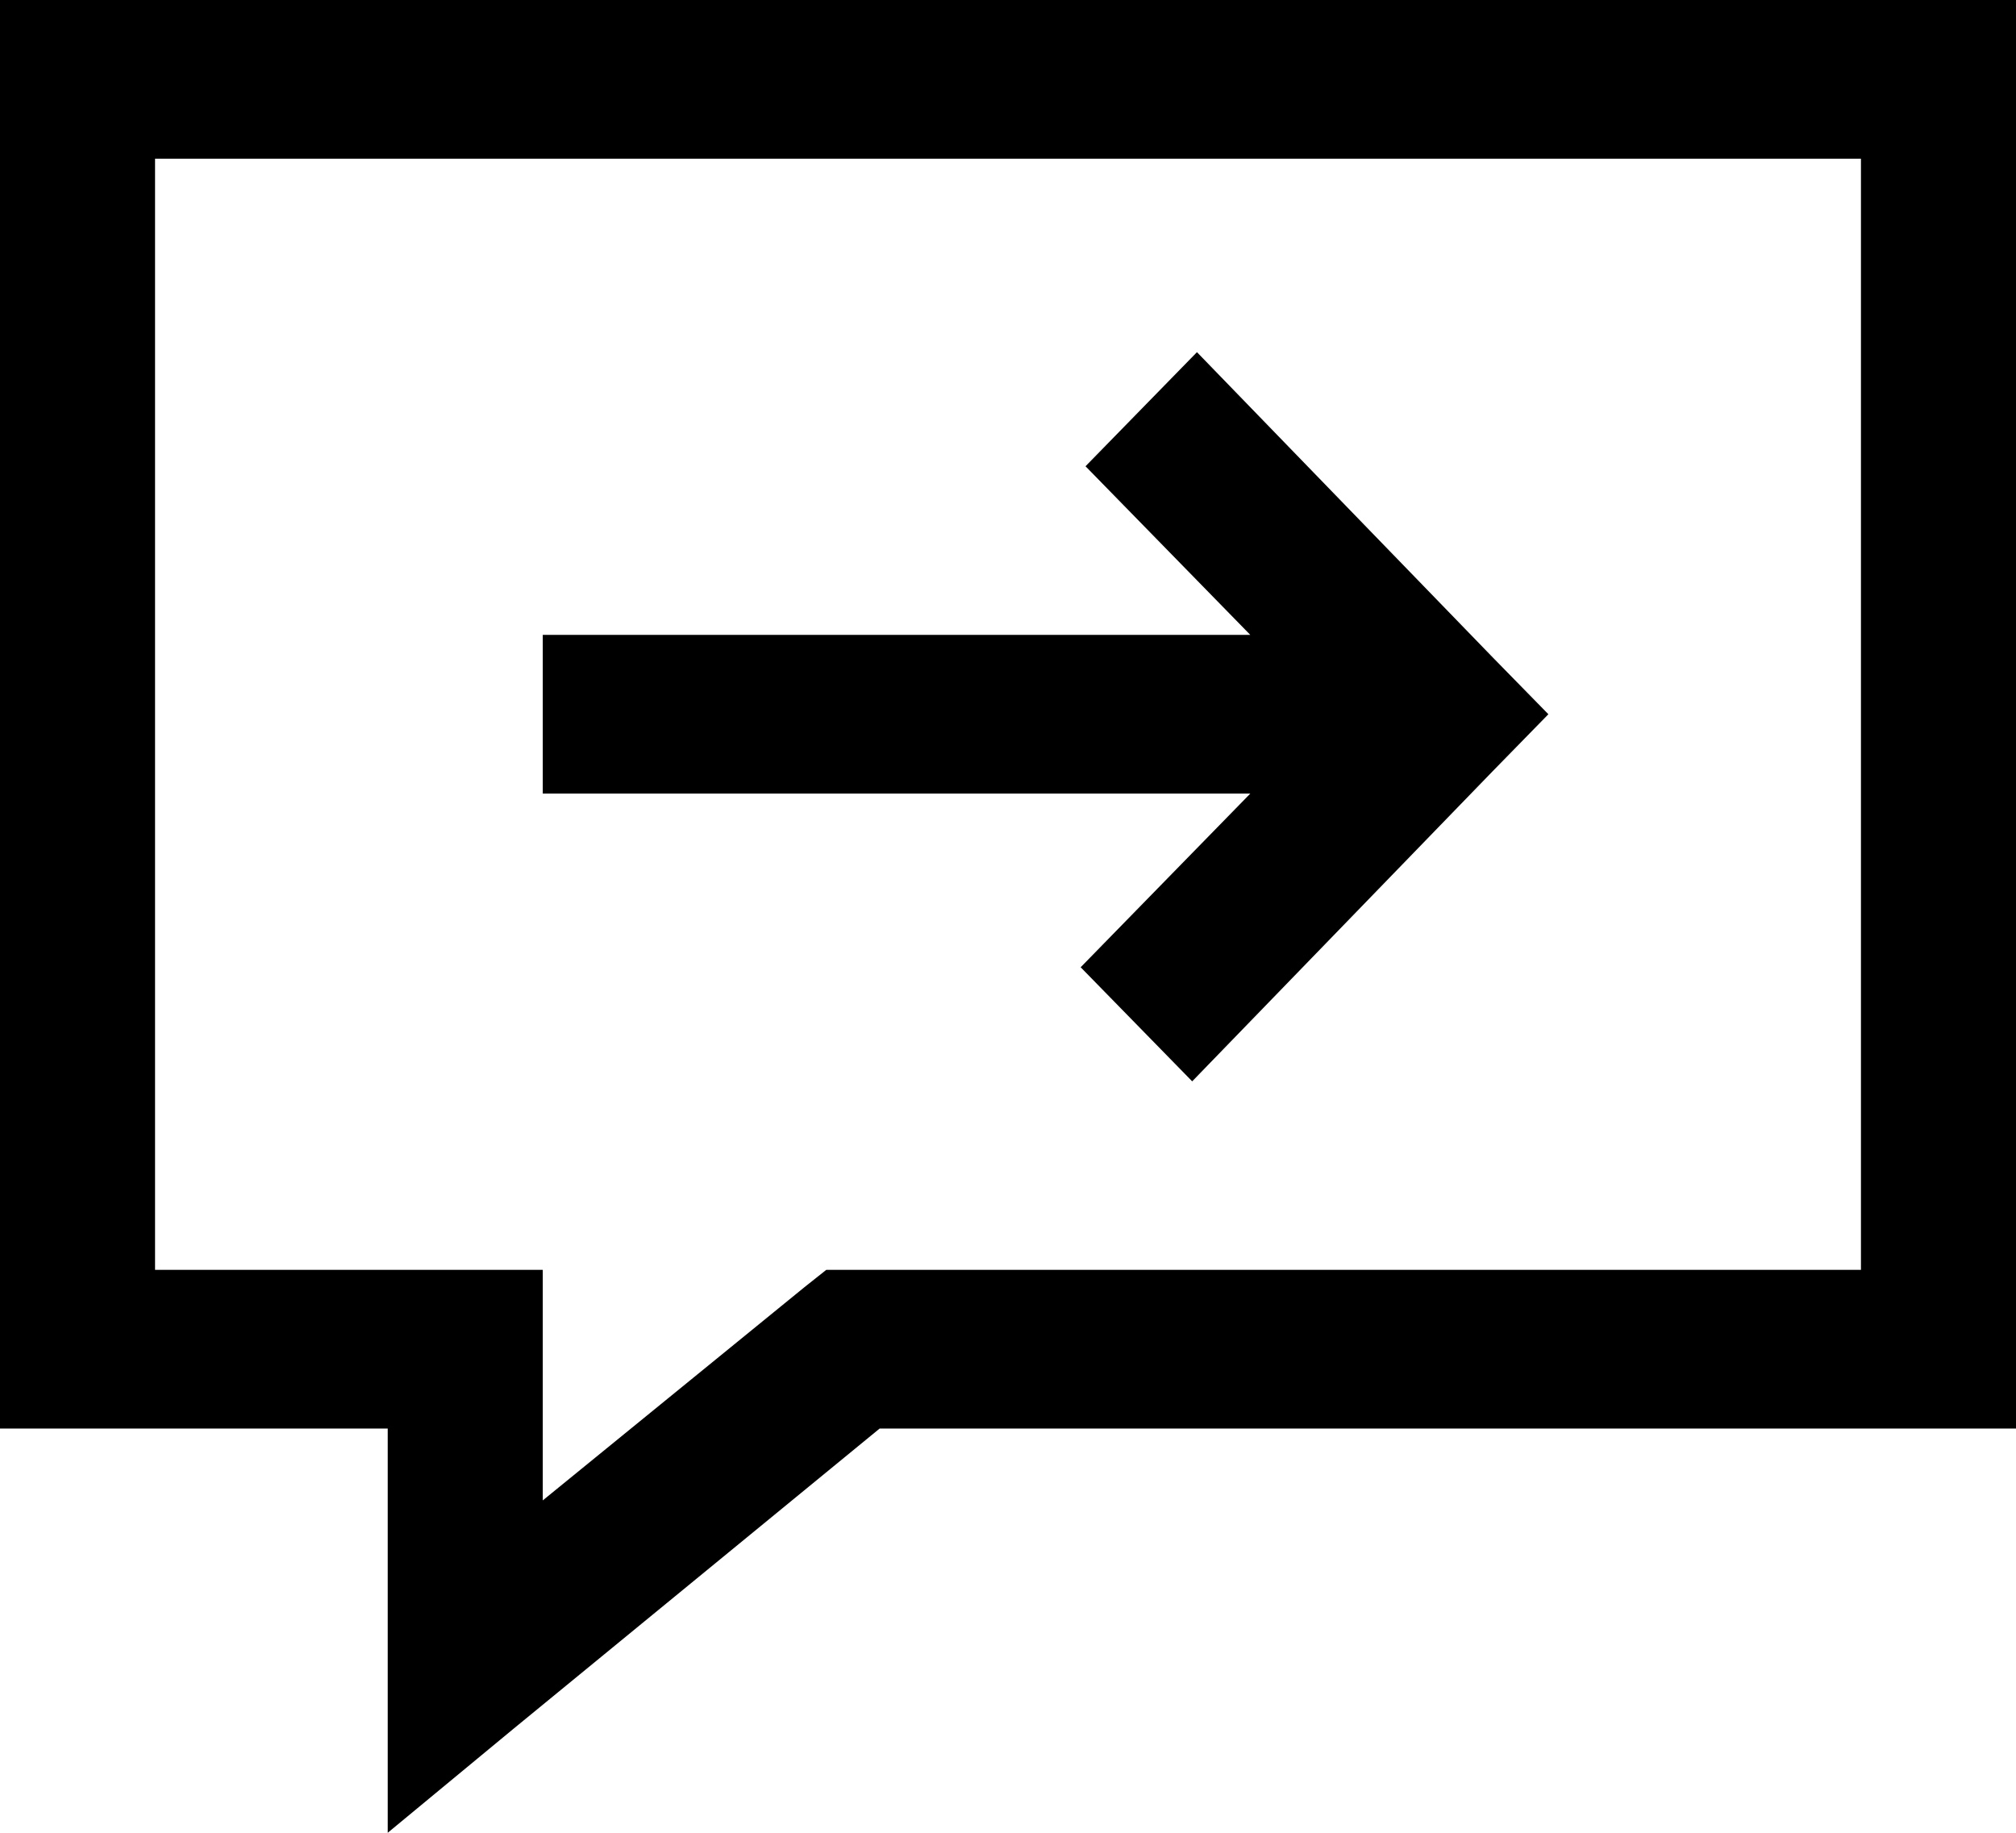 <svg fill="#000000" width="22" height="20" viewBox="0 0 22 20" xmlns="http://www.w3.org/2000/svg">
  <path
    d="M0 0V0.866V14.723V15.589H0.846H4.231V18.187V20L5.606 18.863L9.599 15.589H21.154H22V14.723V0.866V0H21.154H0.846H0ZM1.692 1.732H20.308V13.857H9.308H9.017L8.779 14.046L5.923 16.373V14.723V13.857H5.077H1.692V1.732ZM13.062 3.843L11.846 5.088L13.644 6.928H5.923V8.66H13.644L11.793 10.555L13.01 11.8L16.288 8.417L16.897 7.794L16.288 7.172L13.062 3.843Z"
  />
</svg>
